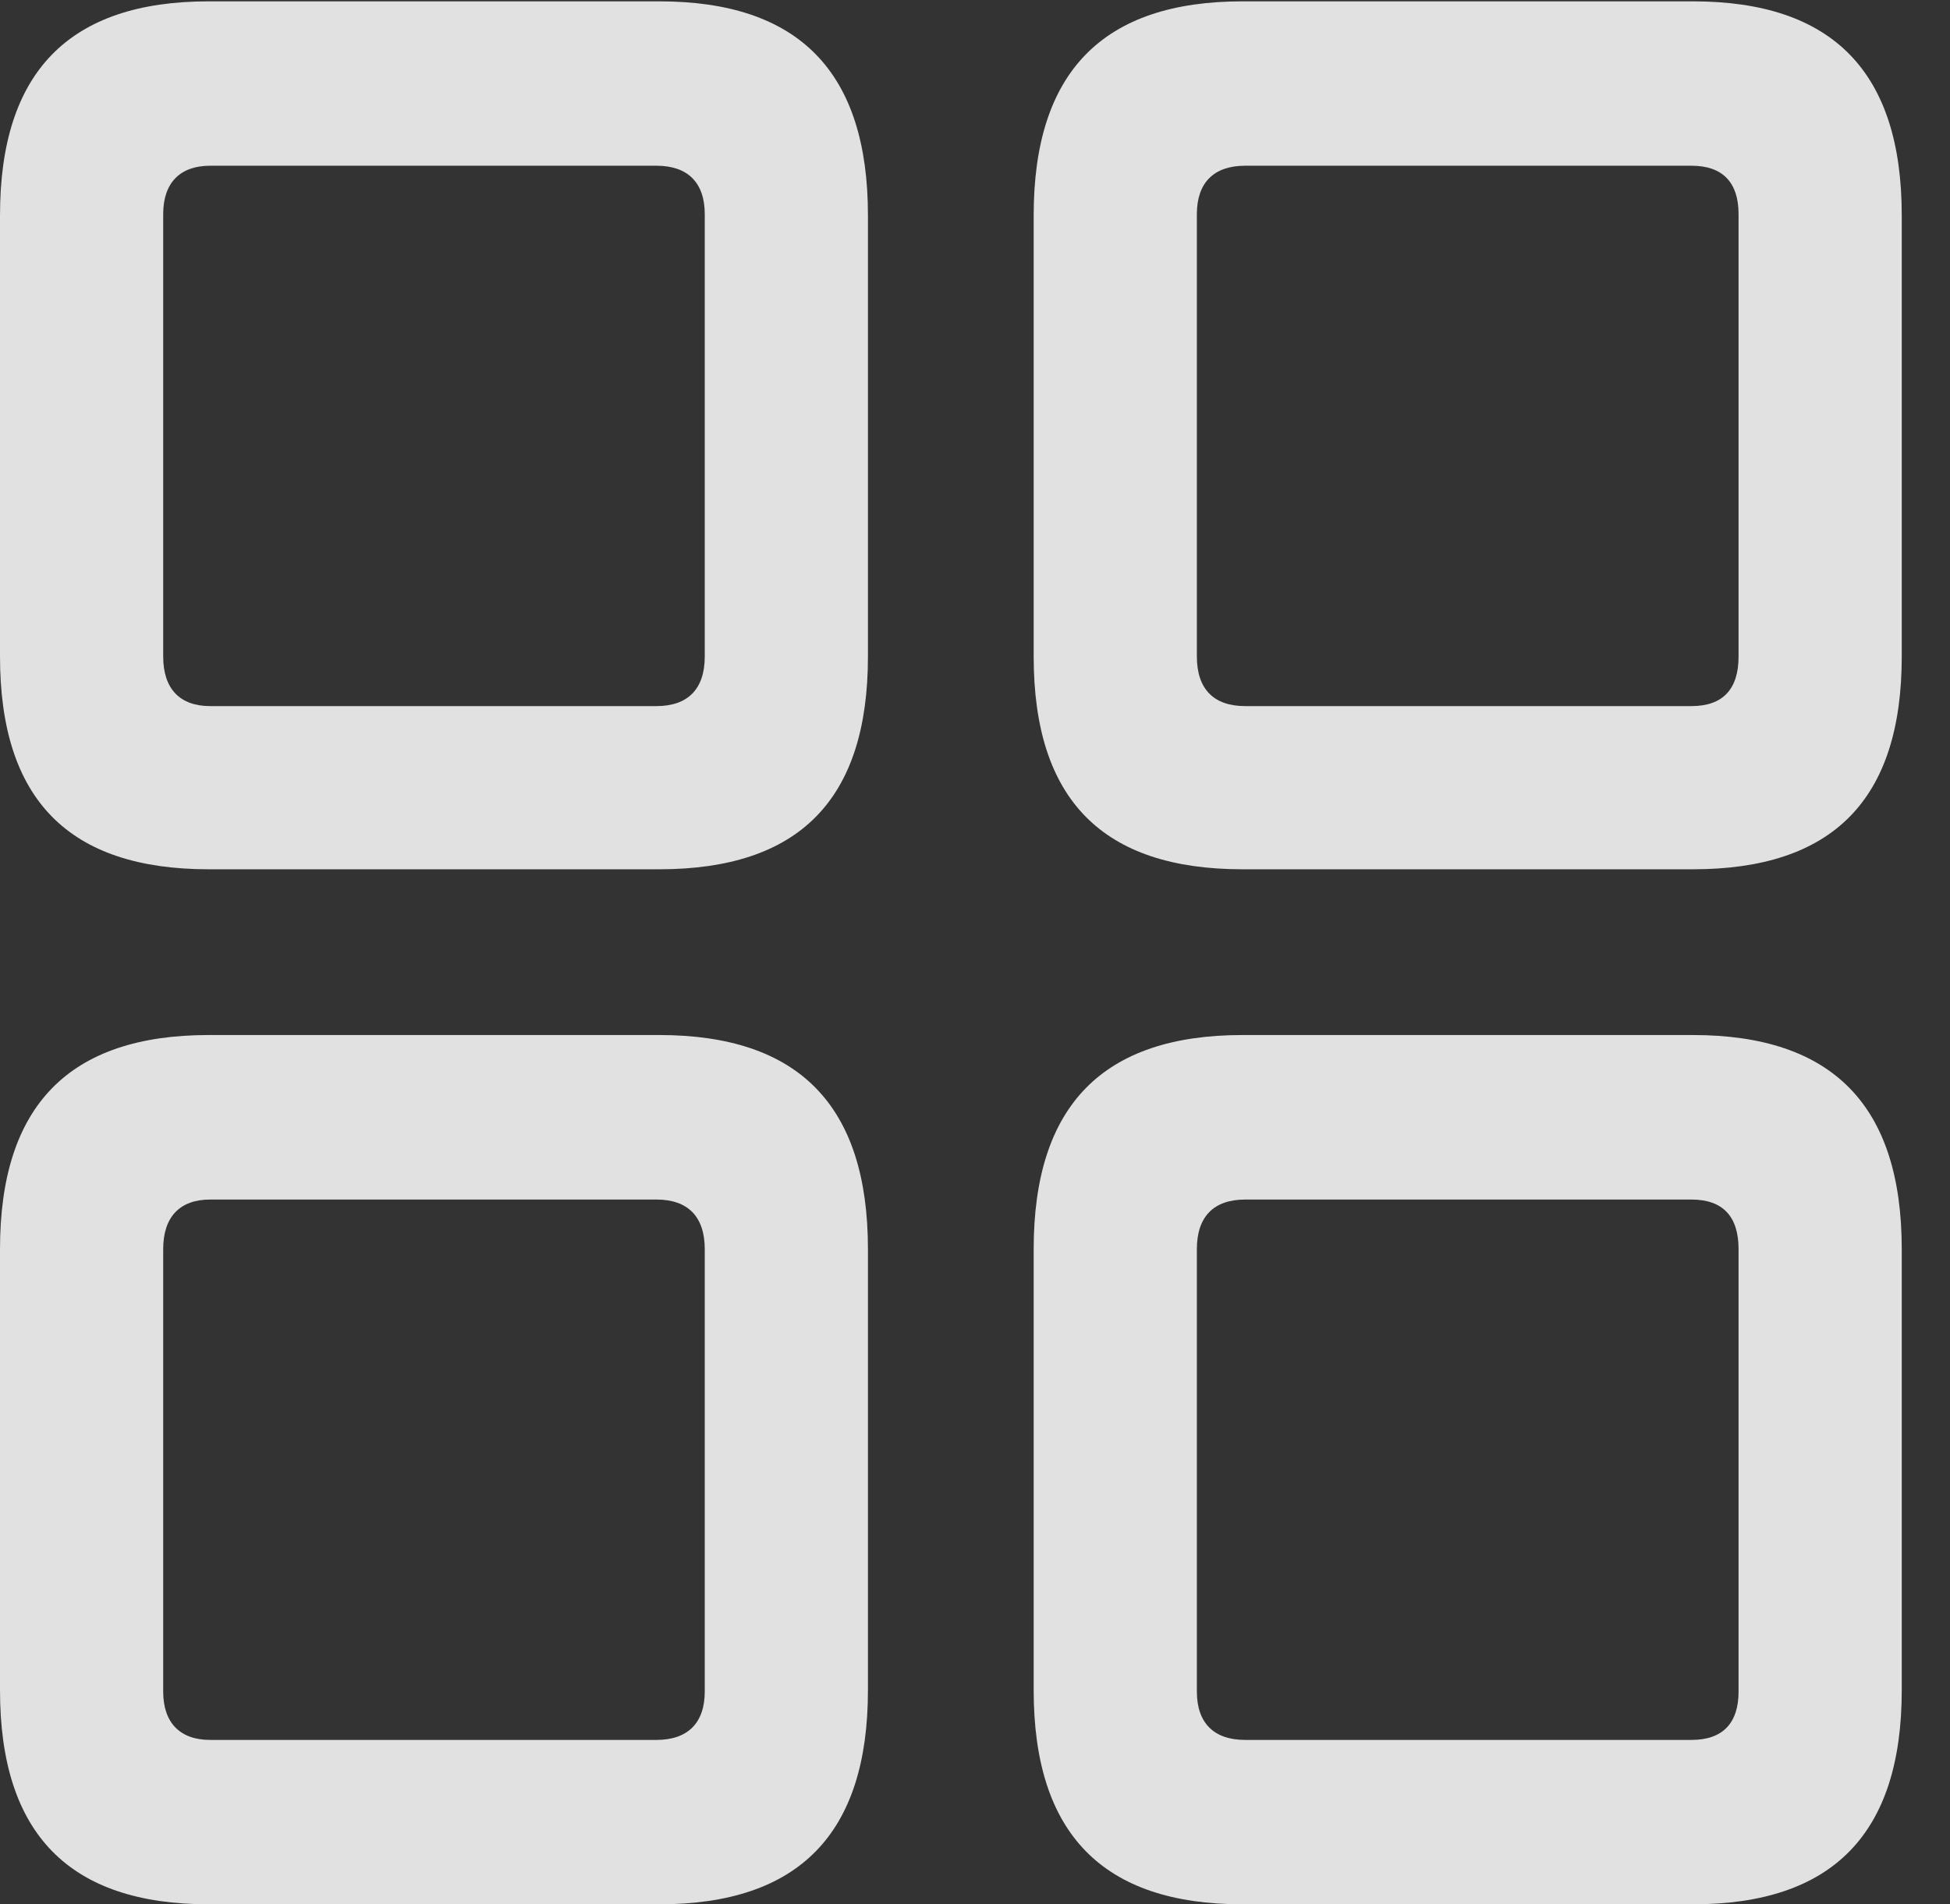 <?xml version="1.0" encoding="UTF-8"?>
<!--Generator: Apple Native CoreSVG 341-->
<!DOCTYPE svg
PUBLIC "-//W3C//DTD SVG 1.1//EN"
       "http://www.w3.org/Graphics/SVG/1.1/DTD/svg11.dtd">
<svg version="1.1" xmlns="http://www.w3.org/2000/svg" xmlns:xlink="http://www.w3.org/1999/xlink" viewBox="0 0 14.59 14.248">
 <rect x="0" y="0" width="14.59" height="14.248" fill="#333333" stroke="none"/>
 <g>
  <rect height="14.248" opacity="0" width="14.59" x="0" y="0"/>
  <path d="M9.297 14.248L12.666 14.248C13.711 14.248 14.229 13.721 14.229 12.646L14.229 9.346C14.229 8.271 13.711 7.744 12.666 7.744L9.297 7.744C8.252 7.744 7.734 8.271 7.734 9.346L7.734 12.646C7.734 13.721 8.252 14.248 9.297 14.248ZM9.316 13.018C9.082 13.018 8.955 12.891 8.955 12.656L8.955 9.346C8.955 9.102 9.082 8.975 9.316 8.975L12.656 8.975C12.891 8.975 13.008 9.102 13.008 9.346L13.008 12.656C13.008 12.891 12.891 13.018 12.656 13.018Z" fill="white" fill-opacity="0.85"/>
  <path d="M1.562 14.248L4.932 14.248C5.977 14.248 6.494 13.721 6.494 12.646L6.494 9.346C6.494 8.271 5.977 7.744 4.932 7.744L1.562 7.744C0.518 7.744 0 8.271 0 9.346L0 12.646C0 13.721 0.518 14.248 1.562 14.248ZM1.572 13.018C1.348 13.018 1.221 12.891 1.221 12.656L1.221 9.346C1.221 9.102 1.348 8.975 1.572 8.975L4.912 8.975C5.146 8.975 5.273 9.102 5.273 9.346L5.273 12.656C5.273 12.891 5.146 13.018 4.912 13.018Z" fill="white" fill-opacity="0.85"/>
  <path d="M9.297 6.504L12.666 6.504C13.711 6.504 14.229 5.986 14.229 4.912L14.229 1.611C14.229 0.537 13.711 0.01 12.666 0.01L9.297 0.01C8.252 0.01 7.734 0.537 7.734 1.611L7.734 4.912C7.734 5.986 8.252 6.504 9.297 6.504ZM9.316 5.283C9.082 5.283 8.955 5.156 8.955 4.912L8.955 1.602C8.955 1.367 9.082 1.24 9.316 1.24L12.656 1.24C12.891 1.24 13.008 1.367 13.008 1.602L13.008 4.912C13.008 5.156 12.891 5.283 12.656 5.283Z" fill="white" fill-opacity="0.85"/>
  <path d="M1.562 6.504L4.932 6.504C5.977 6.504 6.494 5.986 6.494 4.912L6.494 1.611C6.494 0.537 5.977 0.01 4.932 0.01L1.562 0.01C0.518 0.01 0 0.537 0 1.611L0 4.912C0 5.986 0.518 6.504 1.562 6.504ZM1.572 5.283C1.348 5.283 1.221 5.156 1.221 4.912L1.221 1.602C1.221 1.367 1.348 1.24 1.572 1.24L4.912 1.24C5.146 1.24 5.273 1.367 5.273 1.602L5.273 4.912C5.273 5.156 5.146 5.283 4.912 5.283Z" fill="white" fill-opacity="0.85"/>
 </g>
</svg>
